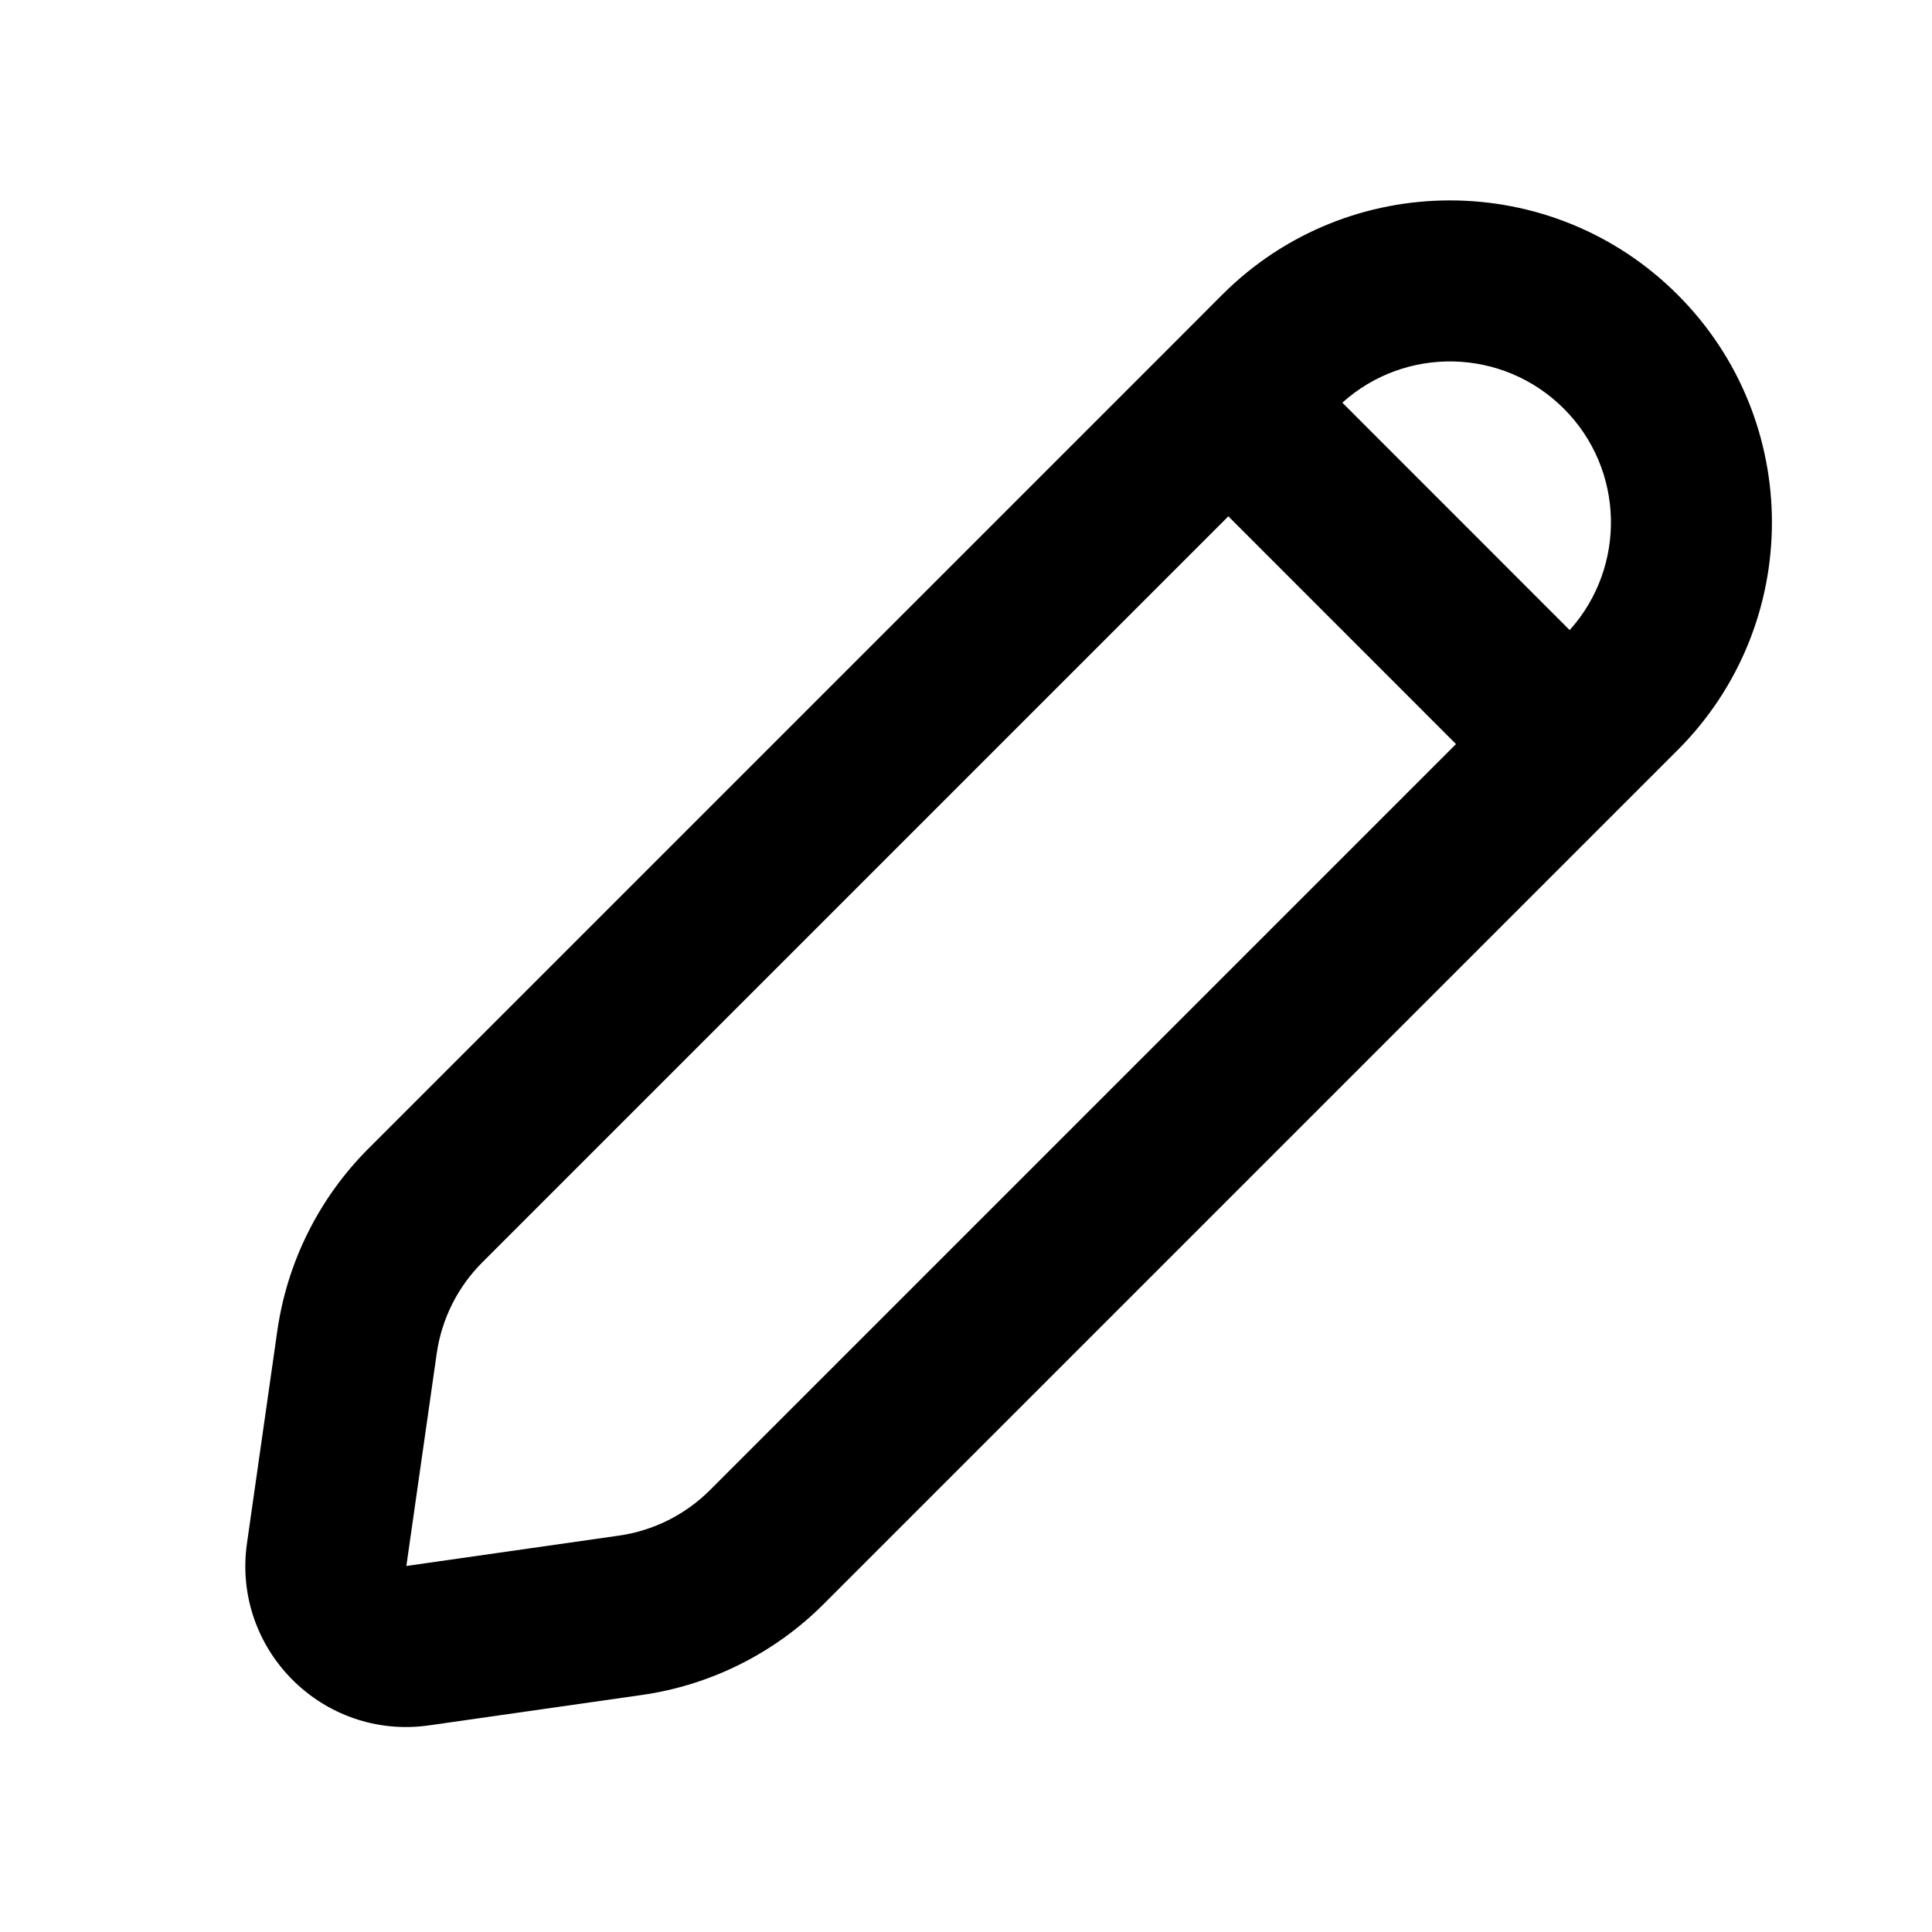 <svg width="24" height="24" viewBox="0 0 24 24" fill="none" xmlns="http://www.w3.org/2000/svg">
<path fill-rule="evenodd" clip-rule="evenodd" d="M20.84 3.661C19.278 2.099 16.745 2.099 15.183 3.661L14.552 4.293L4.577 14.268C3.965 14.88 3.568 15.674 3.445 16.531L3.068 19.171C2.88 20.491 4.011 21.622 5.331 21.433L7.971 21.056C8.828 20.934 9.622 20.537 10.233 19.925L20.208 9.95L20.84 9.318C22.402 7.756 22.402 5.223 20.84 3.661ZM19.426 5.076C20.182 5.831 20.206 7.041 19.499 7.827L16.675 5.002C17.46 4.295 18.67 4.32 19.426 5.076ZM15.259 6.414L18.087 9.243L8.819 18.511C8.513 18.817 8.116 19.015 7.688 19.076L5.048 19.453L5.425 16.814C5.486 16.385 5.685 15.988 5.991 15.682L15.259 6.414Z" fill="currentColor"/>
</svg>
